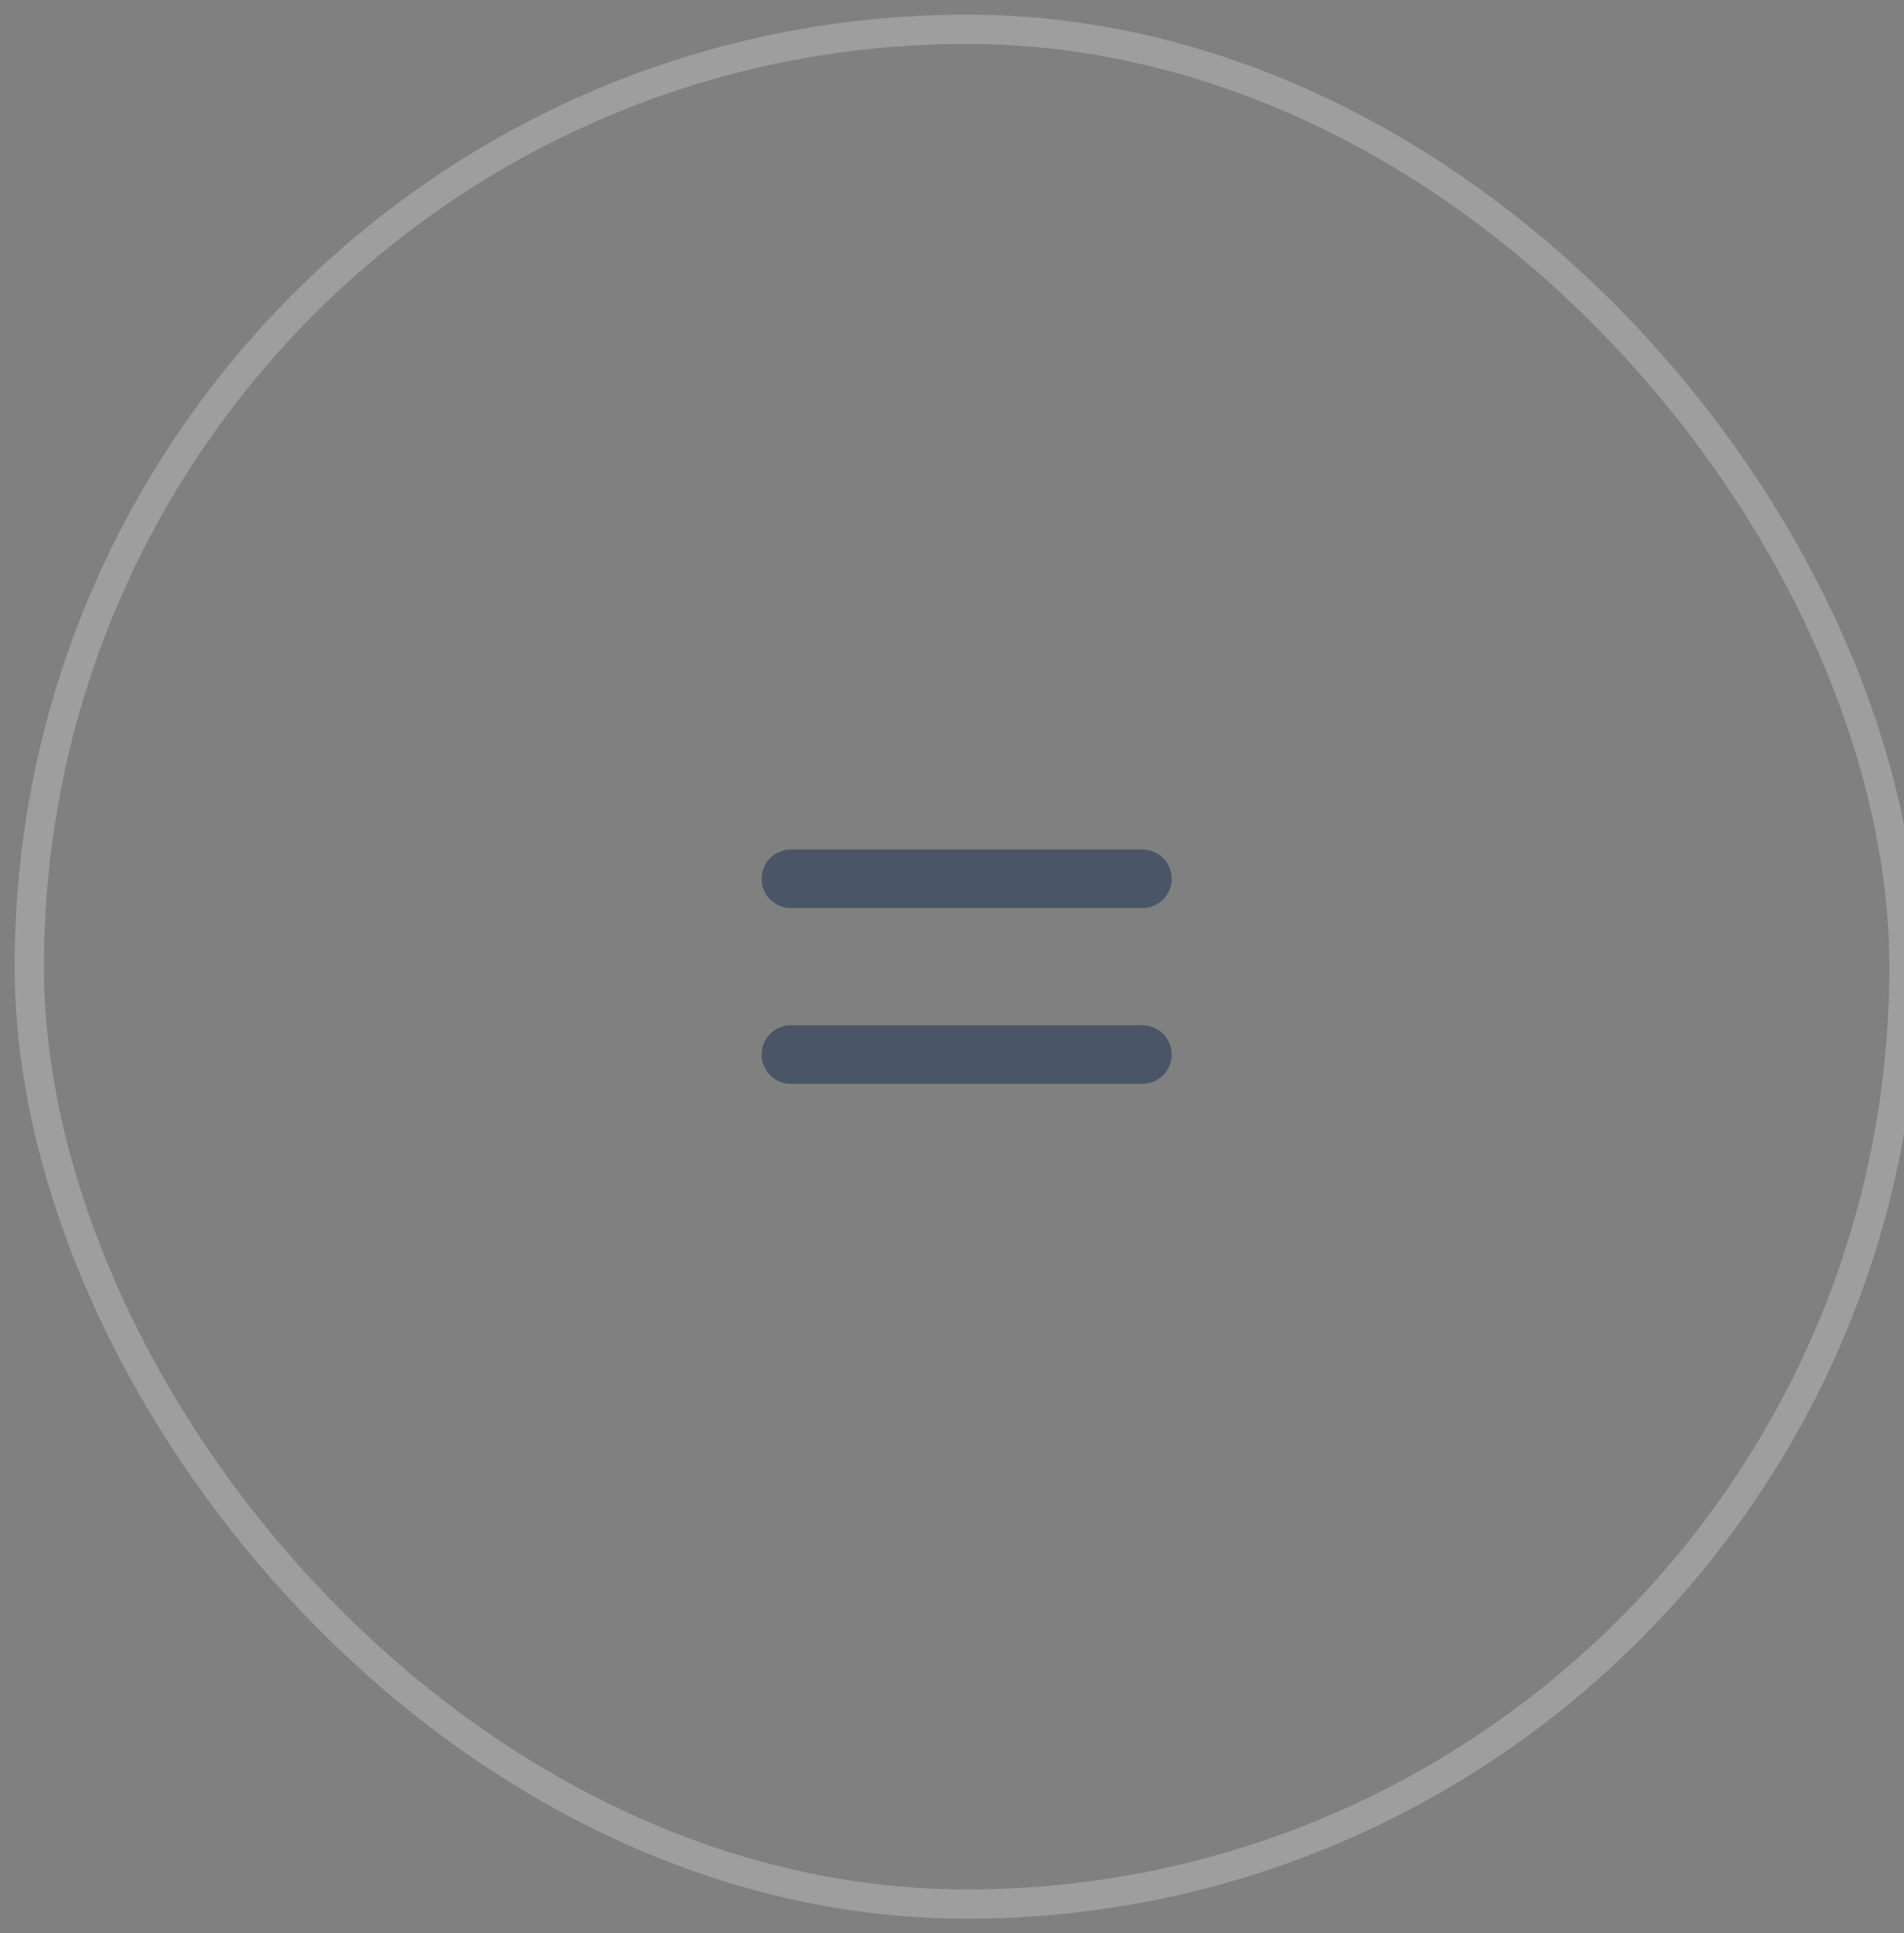 <svg width="65" height="66" viewBox="0 0 65 66" fill="none" xmlns="http://www.w3.org/2000/svg">
<rect x="0" y="0" width="65" height="66" fill="#808080" stroke="none"/>
<rect opacity="0.24" x="1" y="1" width="64" height="64" rx="32" stroke="white"/>
<path fill-rule="evenodd" clip-rule="evenodd" d="M26 30C26 29.448 26.448 29 27 29H39C39.552 29 40 29.448 40 30C40 30.552 39.552 31 39 31H27C26.448 31 26 30.552 26 30Z" fill="#4A5568"/>
<path fill-rule="evenodd" clip-rule="evenodd" d="M26 36C26 35.448 26.448 35 27 35H39C39.552 35 40 35.448 40 36C40 36.552 39.552 37 39 37H27C26.448 37 26 36.552 26 36Z" fill="#4A5568"/>
</svg>
